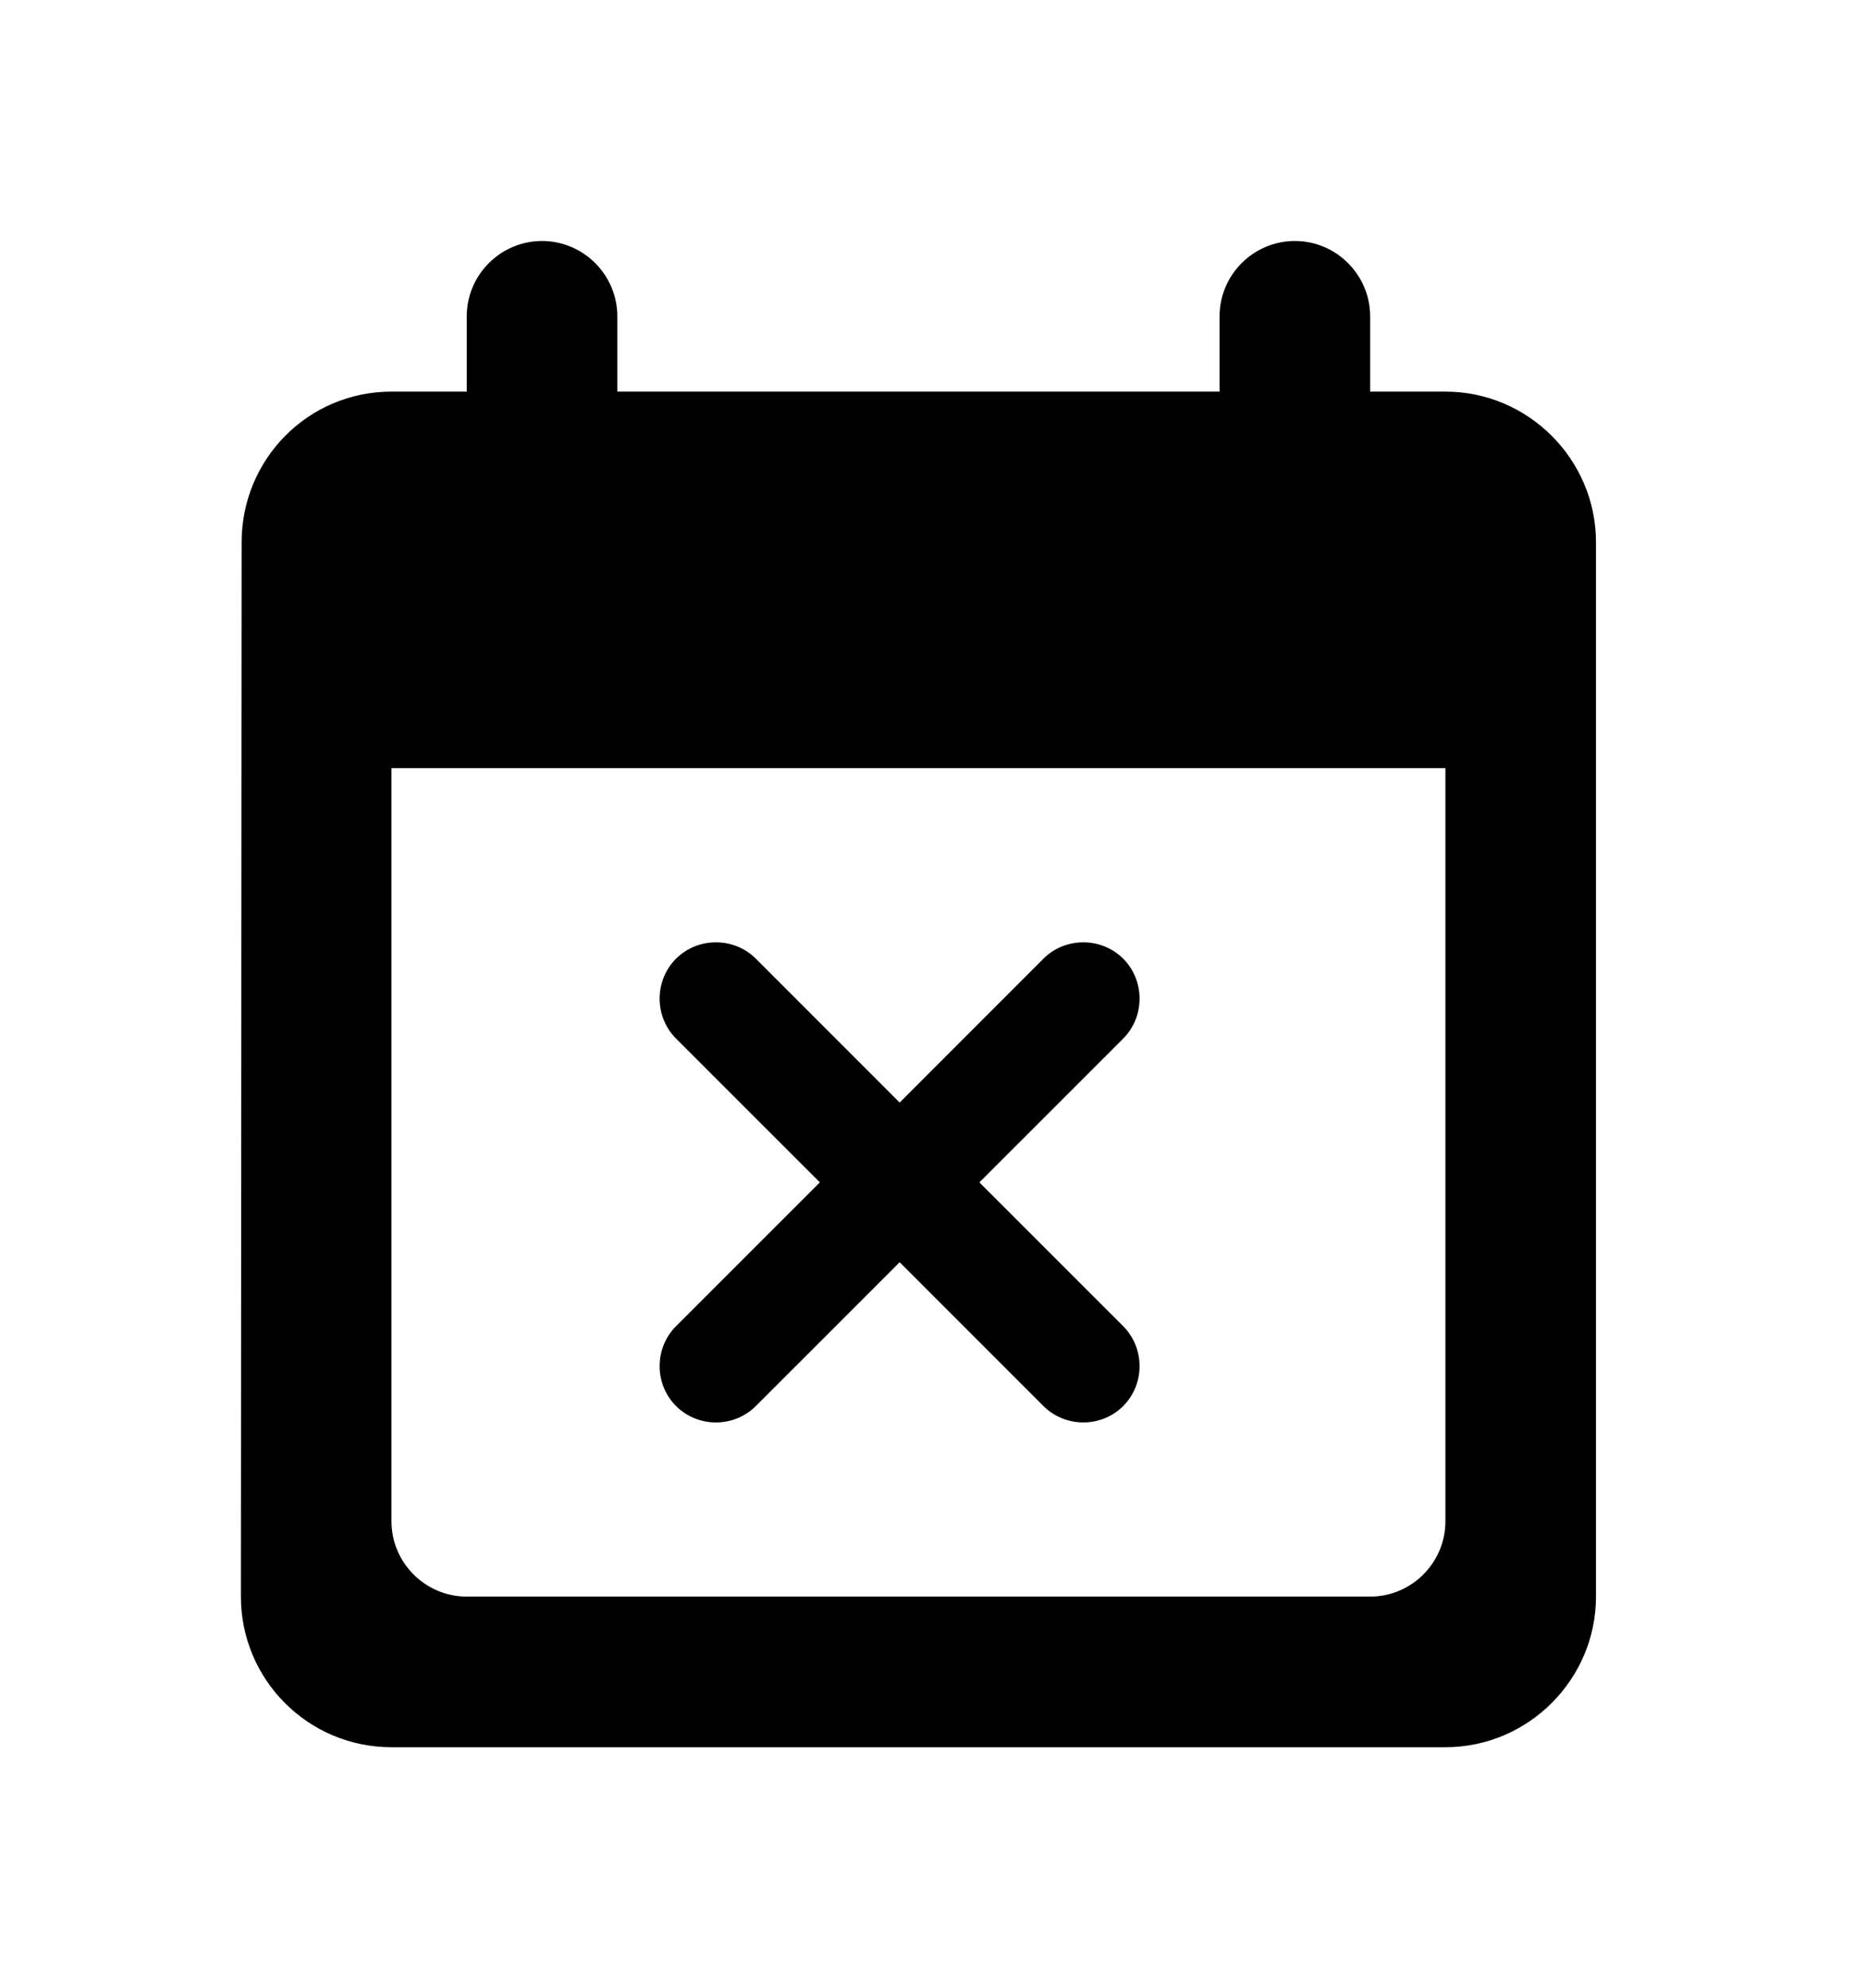 <svg width="31" height="33" viewBox="0 0 31 33" fill="none" xmlns="http://www.w3.org/2000/svg">
<g filter="url(#filter0_d)">
<path d="M9.55 21.337L11.938 18.95L14.325 21.337C14.688 21.7 15.287 21.7 15.65 21.337C16.012 20.975 16.012 20.375 15.65 20.012L13.262 17.625L15.65 15.238C16.012 14.875 16.012 14.275 15.65 13.912C15.287 13.55 14.688 13.55 14.325 13.912L11.938 16.3L9.55 13.912C9.188 13.55 8.588 13.55 8.225 13.912C7.862 14.275 7.862 14.875 8.225 15.238L10.613 17.625L8.225 20.012C7.862 20.375 7.862 20.975 8.225 21.337C8.588 21.7 9.188 21.7 9.55 21.337ZM21 4.5H19.75V3.25C19.75 2.562 19.188 2 18.5 2C17.812 2 17.25 2.562 17.25 3.25V4.5H7.25V3.25C7.25 2.562 6.688 2 6 2C5.312 2 4.75 2.562 4.75 3.25V4.5H3.5C2.112 4.5 1.012 5.625 1.012 7L1 24.5C1 25.875 2.112 27 3.5 27H21C22.375 27 23.5 25.875 23.5 24.5V7C23.5 5.625 22.375 4.5 21 4.5ZM19.75 24.5H4.75C4.062 24.5 3.5 23.938 3.5 23.25V10.75H21V23.25C21 23.938 20.438 24.5 19.75 24.5Z" fill="black"/>
</g>
<defs>
<filter id="filter0_d" x="0" y="0" width="30.5" height="33" filterUnits="userSpaceOnUse" color-interpolation-filters="sRGB">
<feFlood flood-opacity="0" result="BackgroundImageFix"/>
<feColorMatrix in="SourceAlpha" type="matrix" values="0 0 0 0 0 0 0 0 0 0 0 0 0 0 0 0 0 0 127 0"/>
<feOffset dx="3" dy="2"/>
<feGaussianBlur stdDeviation="2"/>
<feColorMatrix type="matrix" values="0 0 0 0 0 0 0 0 0 0 0 0 0 0 0 0 0 0 0.25 0"/>
<feBlend mode="normal" in2="BackgroundImageFix" result="effect1_dropShadow"/>
<feBlend mode="normal" in="SourceGraphic" in2="effect1_dropShadow" result="shape"/>
</filter>
</defs>
</svg>
